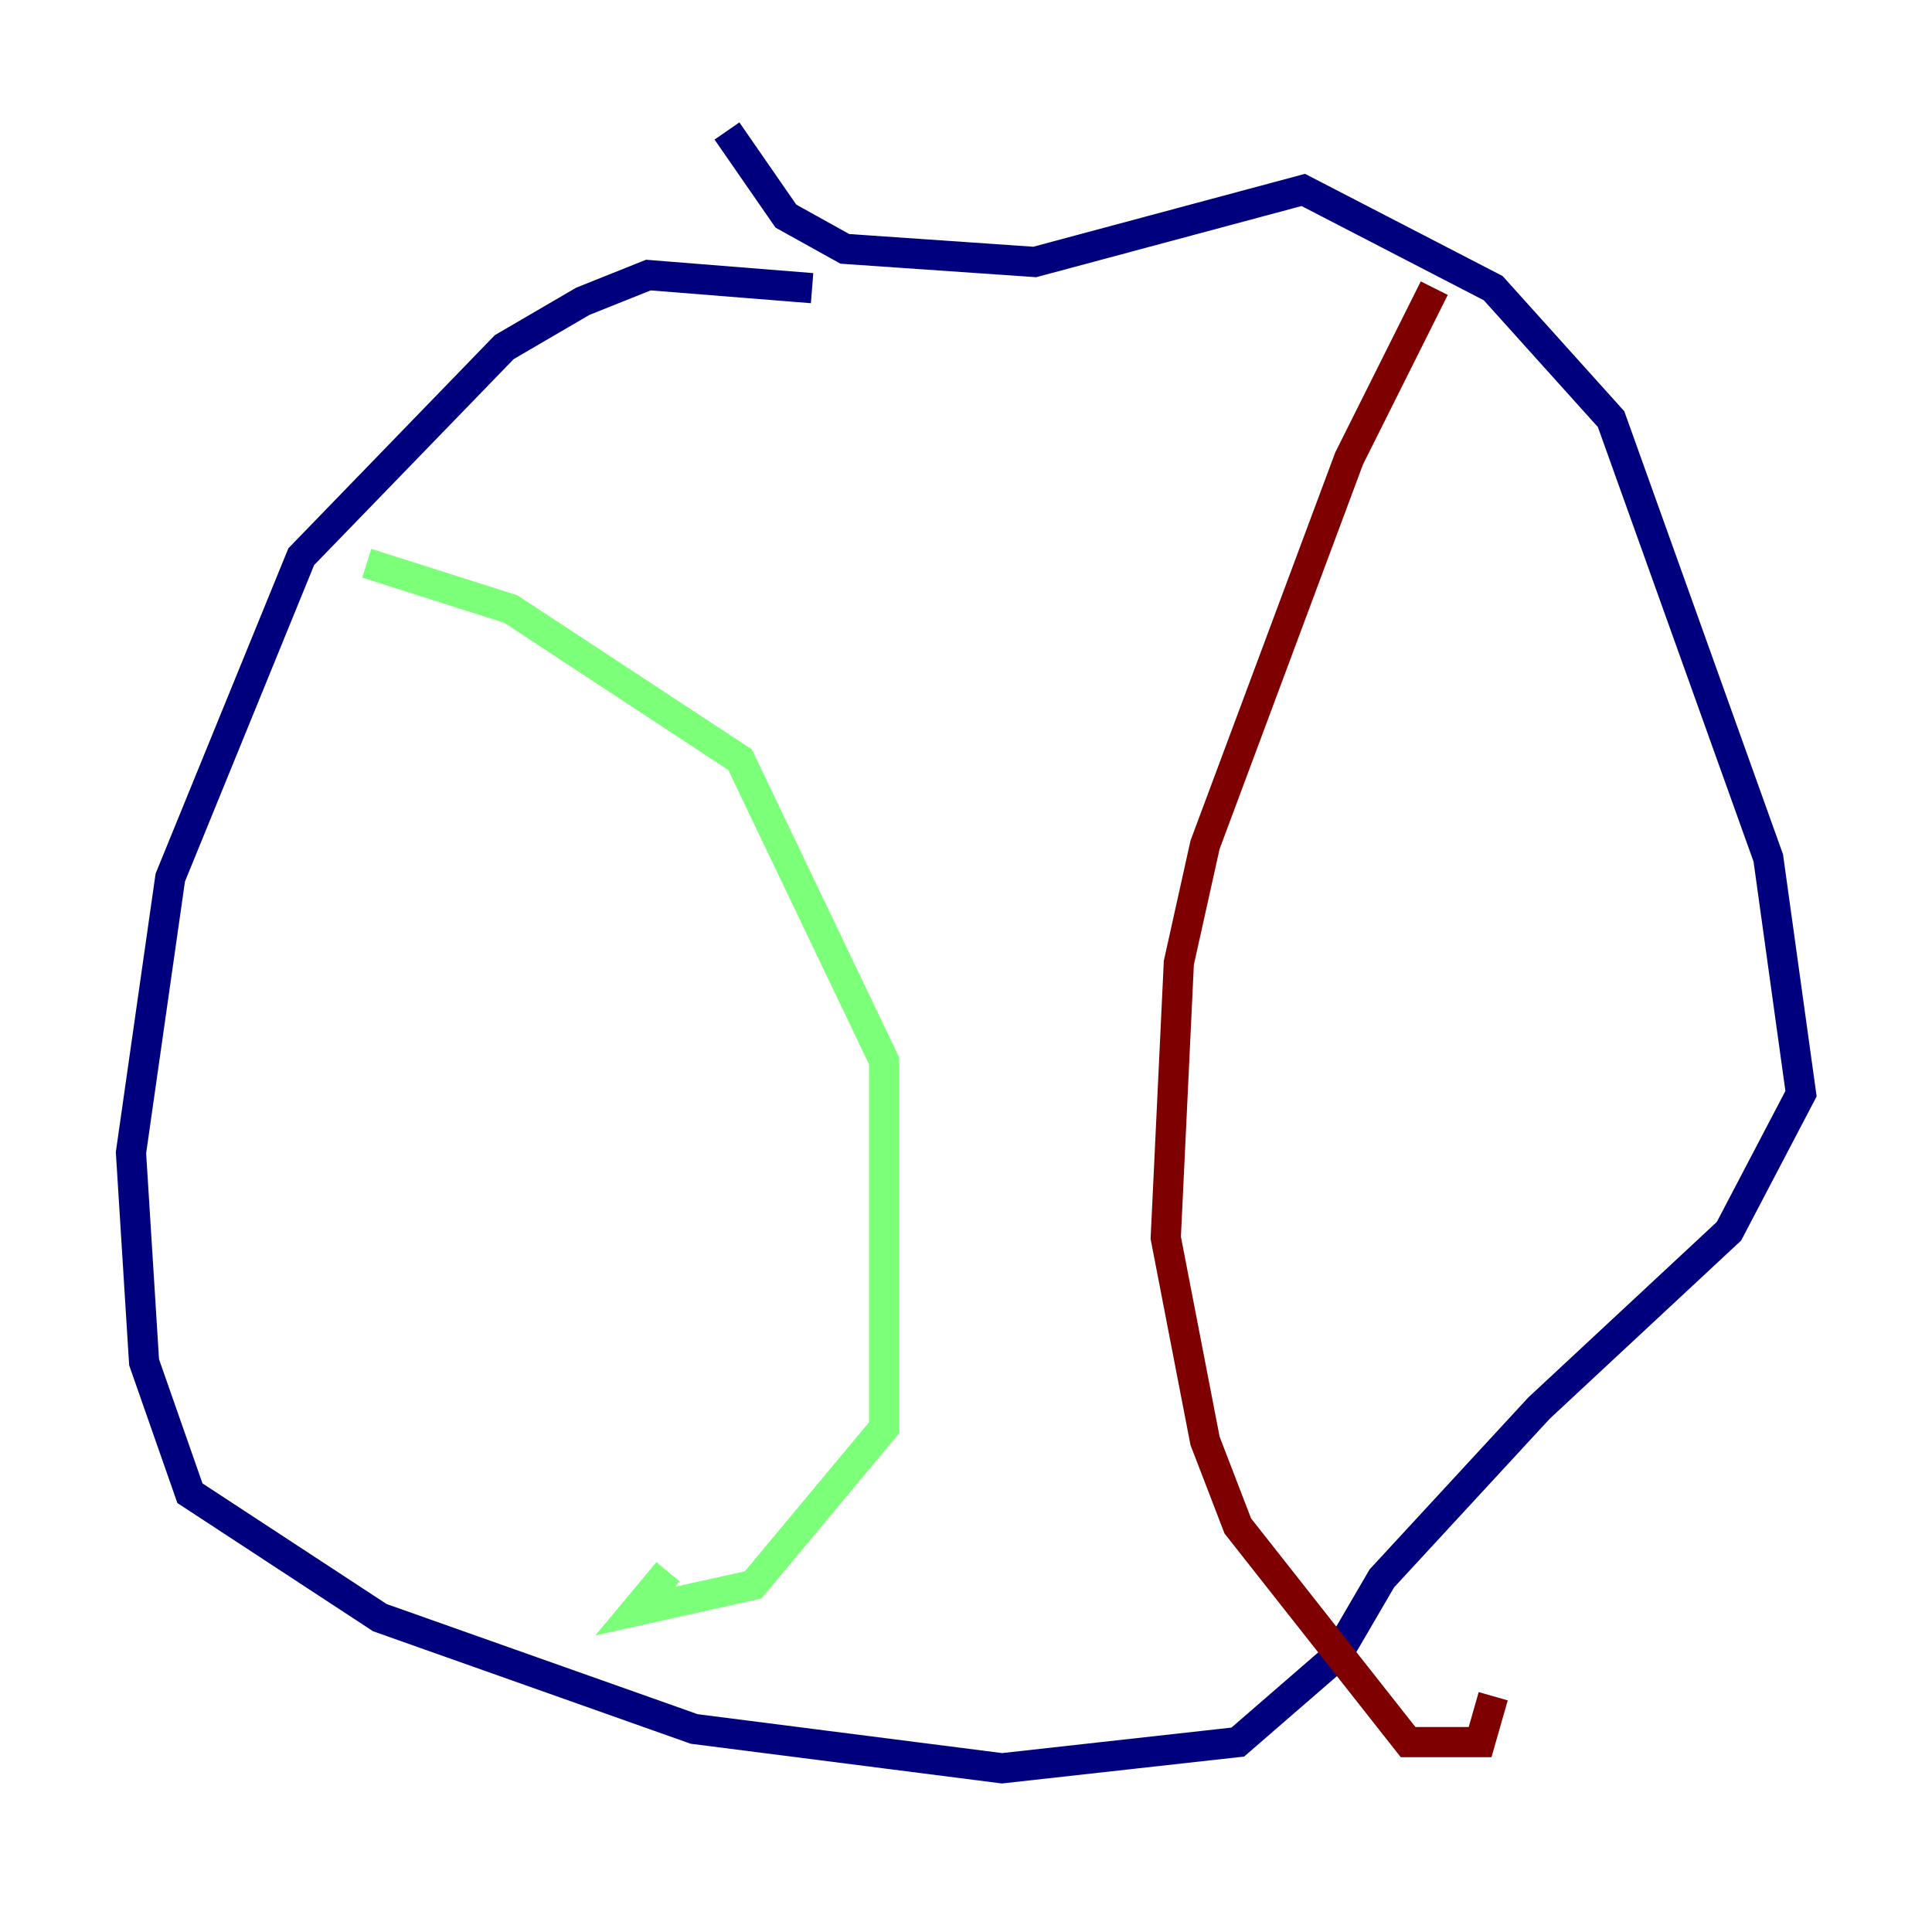 <?xml version="1.0" encoding="utf-8" ?>
<svg baseProfile="tiny" height="128" version="1.2" viewBox="0,0,128,128" width="128" xmlns="http://www.w3.org/2000/svg" xmlns:ev="http://www.w3.org/2001/xml-events" xmlns:xlink="http://www.w3.org/1999/xlink"><defs /><polyline fill="none" points="53.803,19.091 42.956,18.224 38.617,19.959 33.41,22.997 19.959,36.881 11.281,58.142 8.678,76.366 9.546,90.251 12.583,98.929 25.166,107.173 45.993,114.549 66.386,117.153 82.007,115.417 88.515,109.776 91.552,104.57 101.966,93.288 114.549,81.573 119.322,72.461 117.153,56.841 106.739,27.77 98.929,19.091 86.346,12.583 68.556,17.356 55.973,16.488 52.068,14.319 48.163,8.678" stroke="#00007f" stroke-width="2" /><polyline fill="none" points="24.298,37.315 33.844,40.352 49.031,50.332 58.576,70.291 58.576,94.59 49.898,105.003 42.088,106.739 44.258,104.136" stroke="#7cff79" stroke-width="2" /><polyline fill="none" points="95.024,19.091 89.383,30.373 79.837,55.973 78.102,63.783 77.234,82.007 79.837,95.458 82.007,101.098 93.288,115.417 98.061,115.417 98.929,112.38" stroke="#7f0000" stroke-width="2" /></svg>